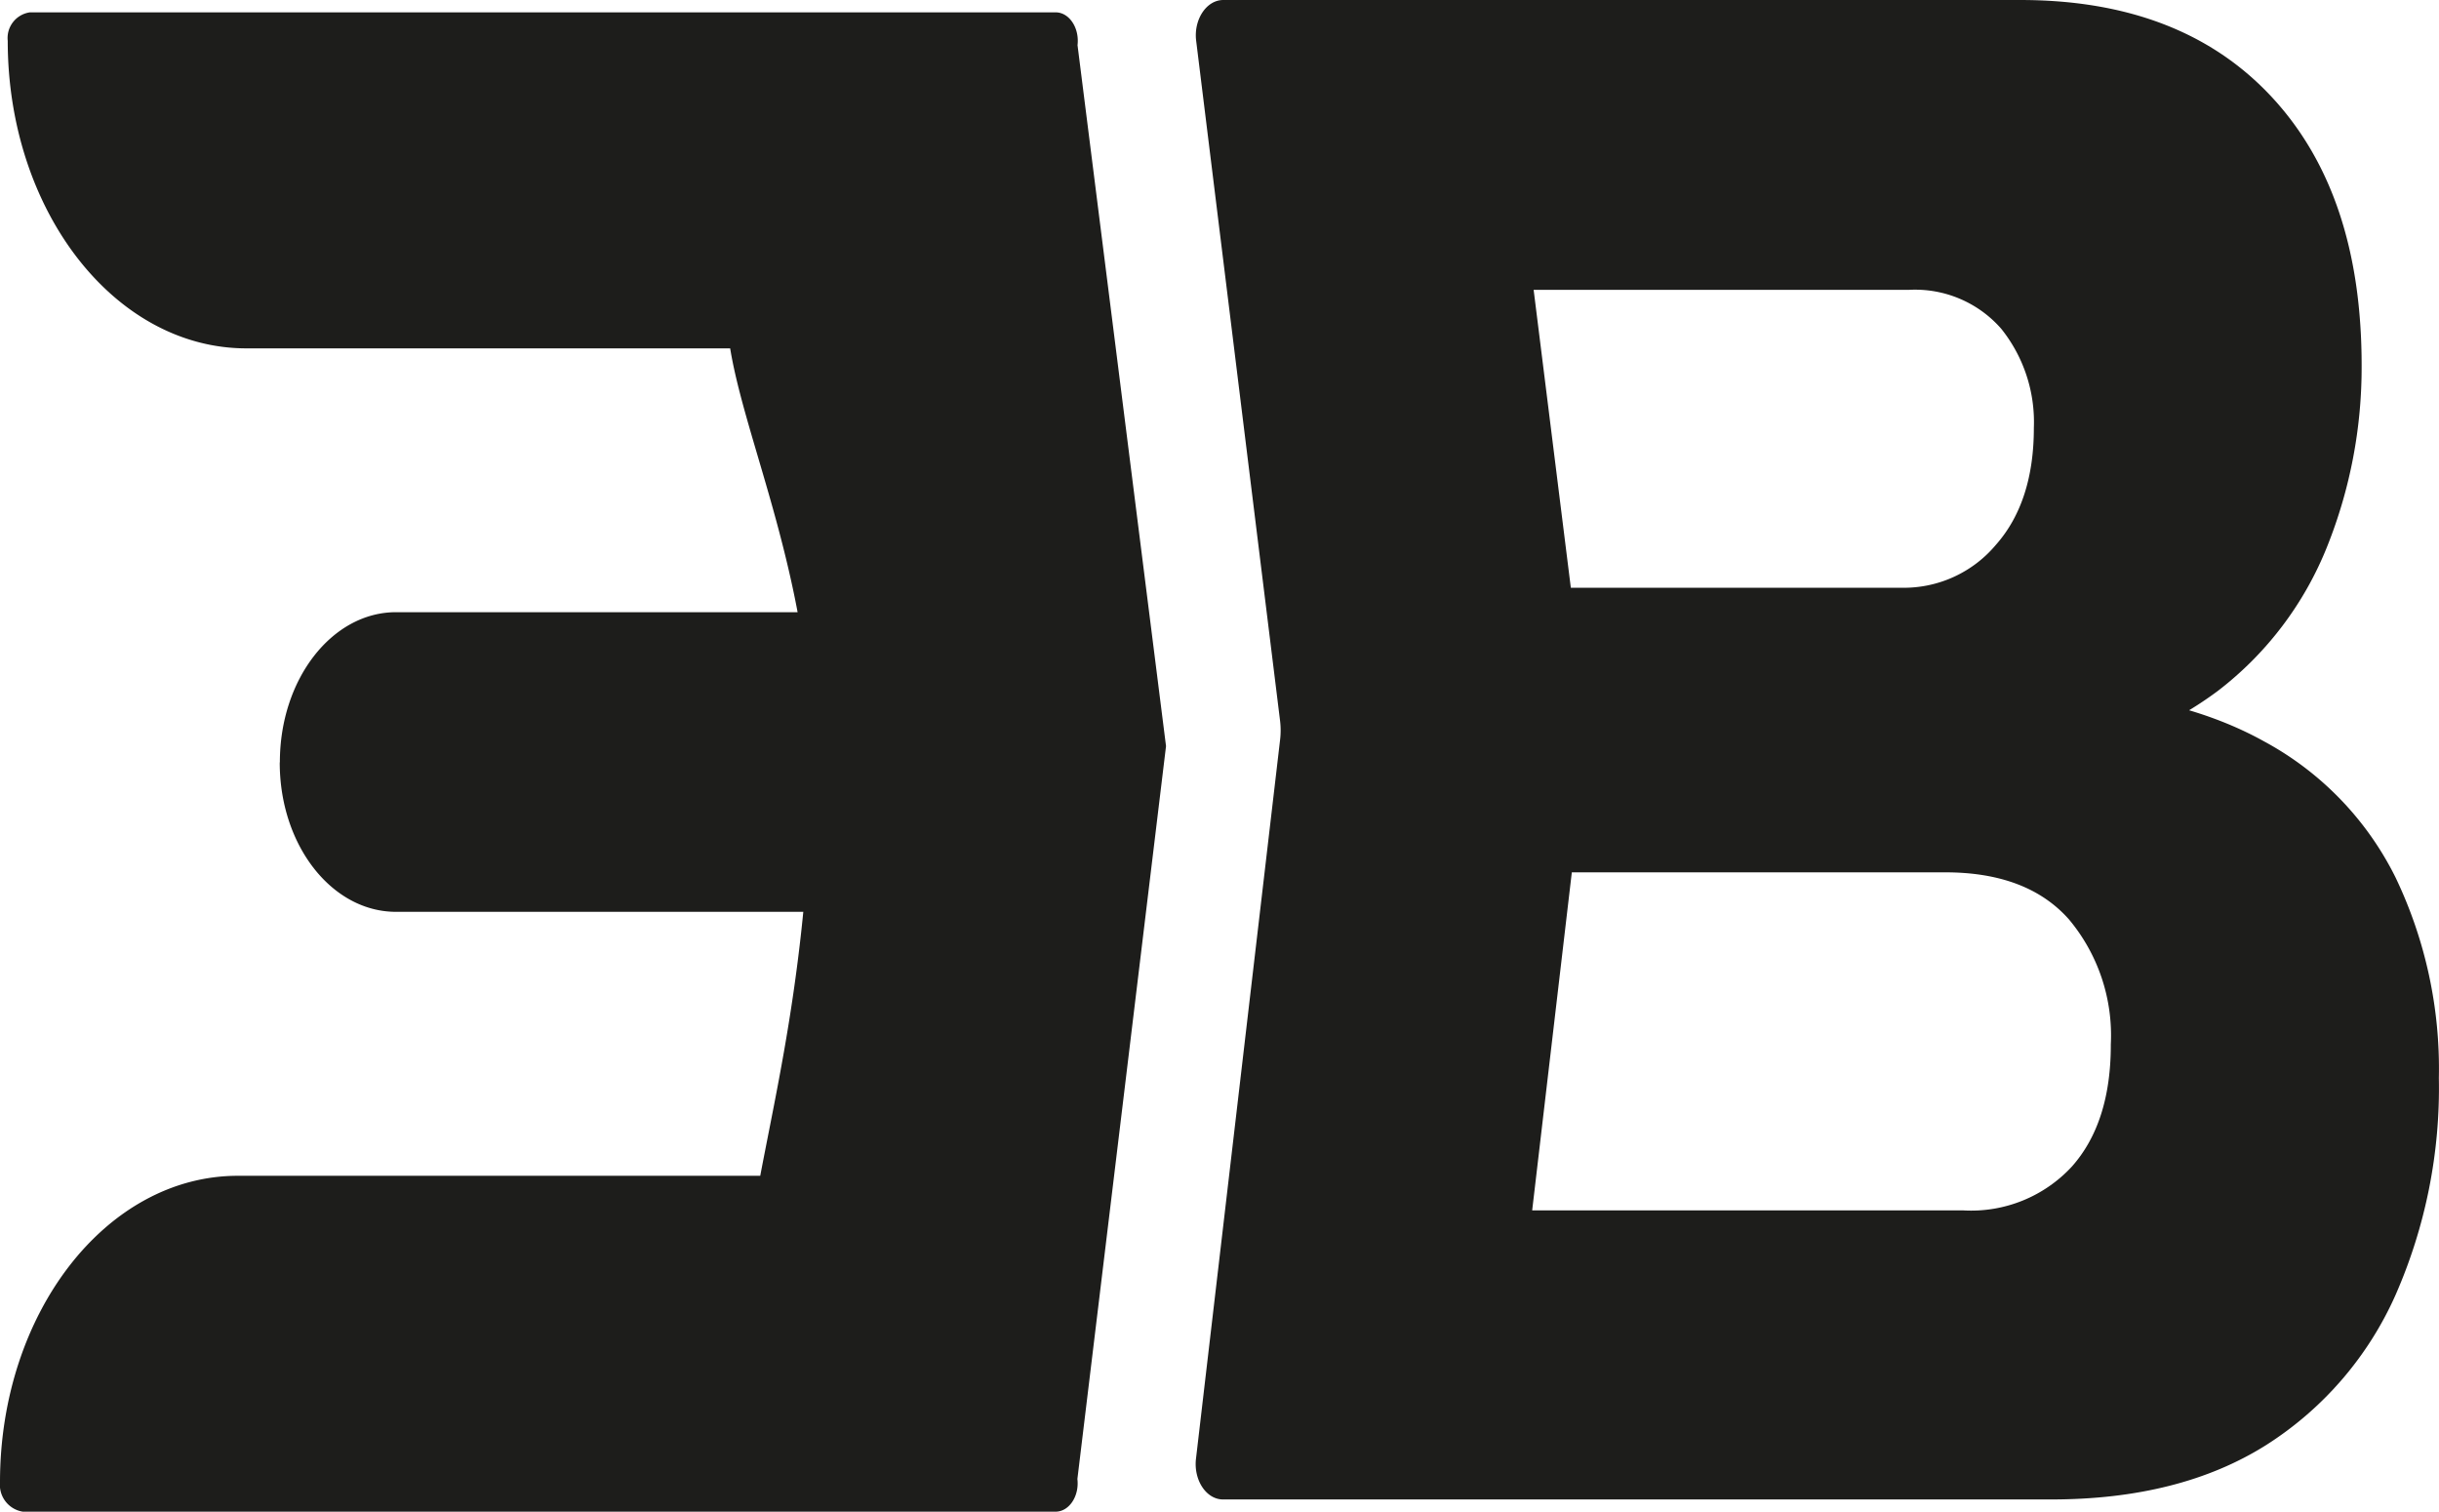 <svg id="Calque_1" data-name="Calque 1" xmlns="http://www.w3.org/2000/svg" viewBox="0 0 179.7 111.41"><defs><style>.cls-1{fill:#1d1d1b;}</style></defs><path class="cls-1" d="M151.62,92c.15-1.27-.61-2.42-1.61-2.42H74.43a1.91,1.91,0,0,0-1.63,2.1h0c0,12.51,7.87,22.66,17.58,22.66h43.08c1.51,0,2.21-2.42,1.06-3.69l-3.15-3.5a2.8,2.8,0,0,0-4.28.09l0,0c-4.85,6.42,5.43,19.62,4.94,38.58-.43,16.81-3.48,26-4.61,34.45-.25,1.84,1.34,3.14,2.52,2.09l3.63-3.23c1.32-1.17.68-3.82-.92-3.82H89.75c-9.68,0-17.52,10.11-17.52,22.58h0a2,2,0,0,0,1.68,2.17H150c1,0,1.76-1.14,1.61-2.41q3.27-27,6.53-54m-65.3,1.21h0c0,6.1,3.84,11,8.57,11h36a2.83,2.83,0,0,0,2.83-2.83V136.61a2.83,2.83,0,0,0-2.83-2.83h-36C96.69,133.78,92.85,138.72,92.85,144.83Z" transform="translate(-72.23 -88.67)"/><path class="cls-1" d="M222.12,141h0a2,2,0,0,1,1.89-1.54q9,.48,15.05,3.85a23,23,0,0,1,9.66,10,32.6,32.6,0,0,1,3.2,14.8,37.92,37.92,0,0,1-3.2,16,25.23,25.23,0,0,1-9.54,11.05q-6.35,4-15.84,4h-61c-1.22,0-2.15-1.39-2-2.94l6.2-53a5.94,5.94,0,0,0,0-1.46l-6.18-50.09c-.19-1.55.75-3,2-3h58.72q11.88,0,18.52,7.14t6.63,19.82a35.52,35.52,0,0,1-2.52,13.26,25.12,25.12,0,0,1-8.06,10.68,27.12,27.12,0,0,1-11.36,4.94C222.71,144.83,221.49,142.81,222.12,141Zm-43,44.48-2.08-3.27a2.82,2.82,0,0,1,2.38-4.35h37.47a10.1,10.1,0,0,0,8-3.24q2.87-3.24,2.86-9a13.32,13.32,0,0,0-3.09-9.21q-3.08-3.47-9.14-3.46H183.19a2.83,2.83,0,0,1-2.83-2.83V134.81a2.83,2.83,0,0,1,2.83-2.83h29.18a8.85,8.85,0,0,0,6.91-3.16c1.87-2.11,2.8-5,2.8-8.62a11,11,0,0,0-2.4-7.3,8.43,8.43,0,0,0-6.85-2.87H179.55a2.83,2.83,0,0,1-2.39-4.34l2.06-3.27a2.83,2.83,0,0,1,5.2,1.16l4.81,38.53a2.58,2.58,0,0,1,0,.68l-4.86,41.44A2.83,2.83,0,0,1,179.17,185.43Z" transform="translate(-72.23 -88.67)"/></svg>